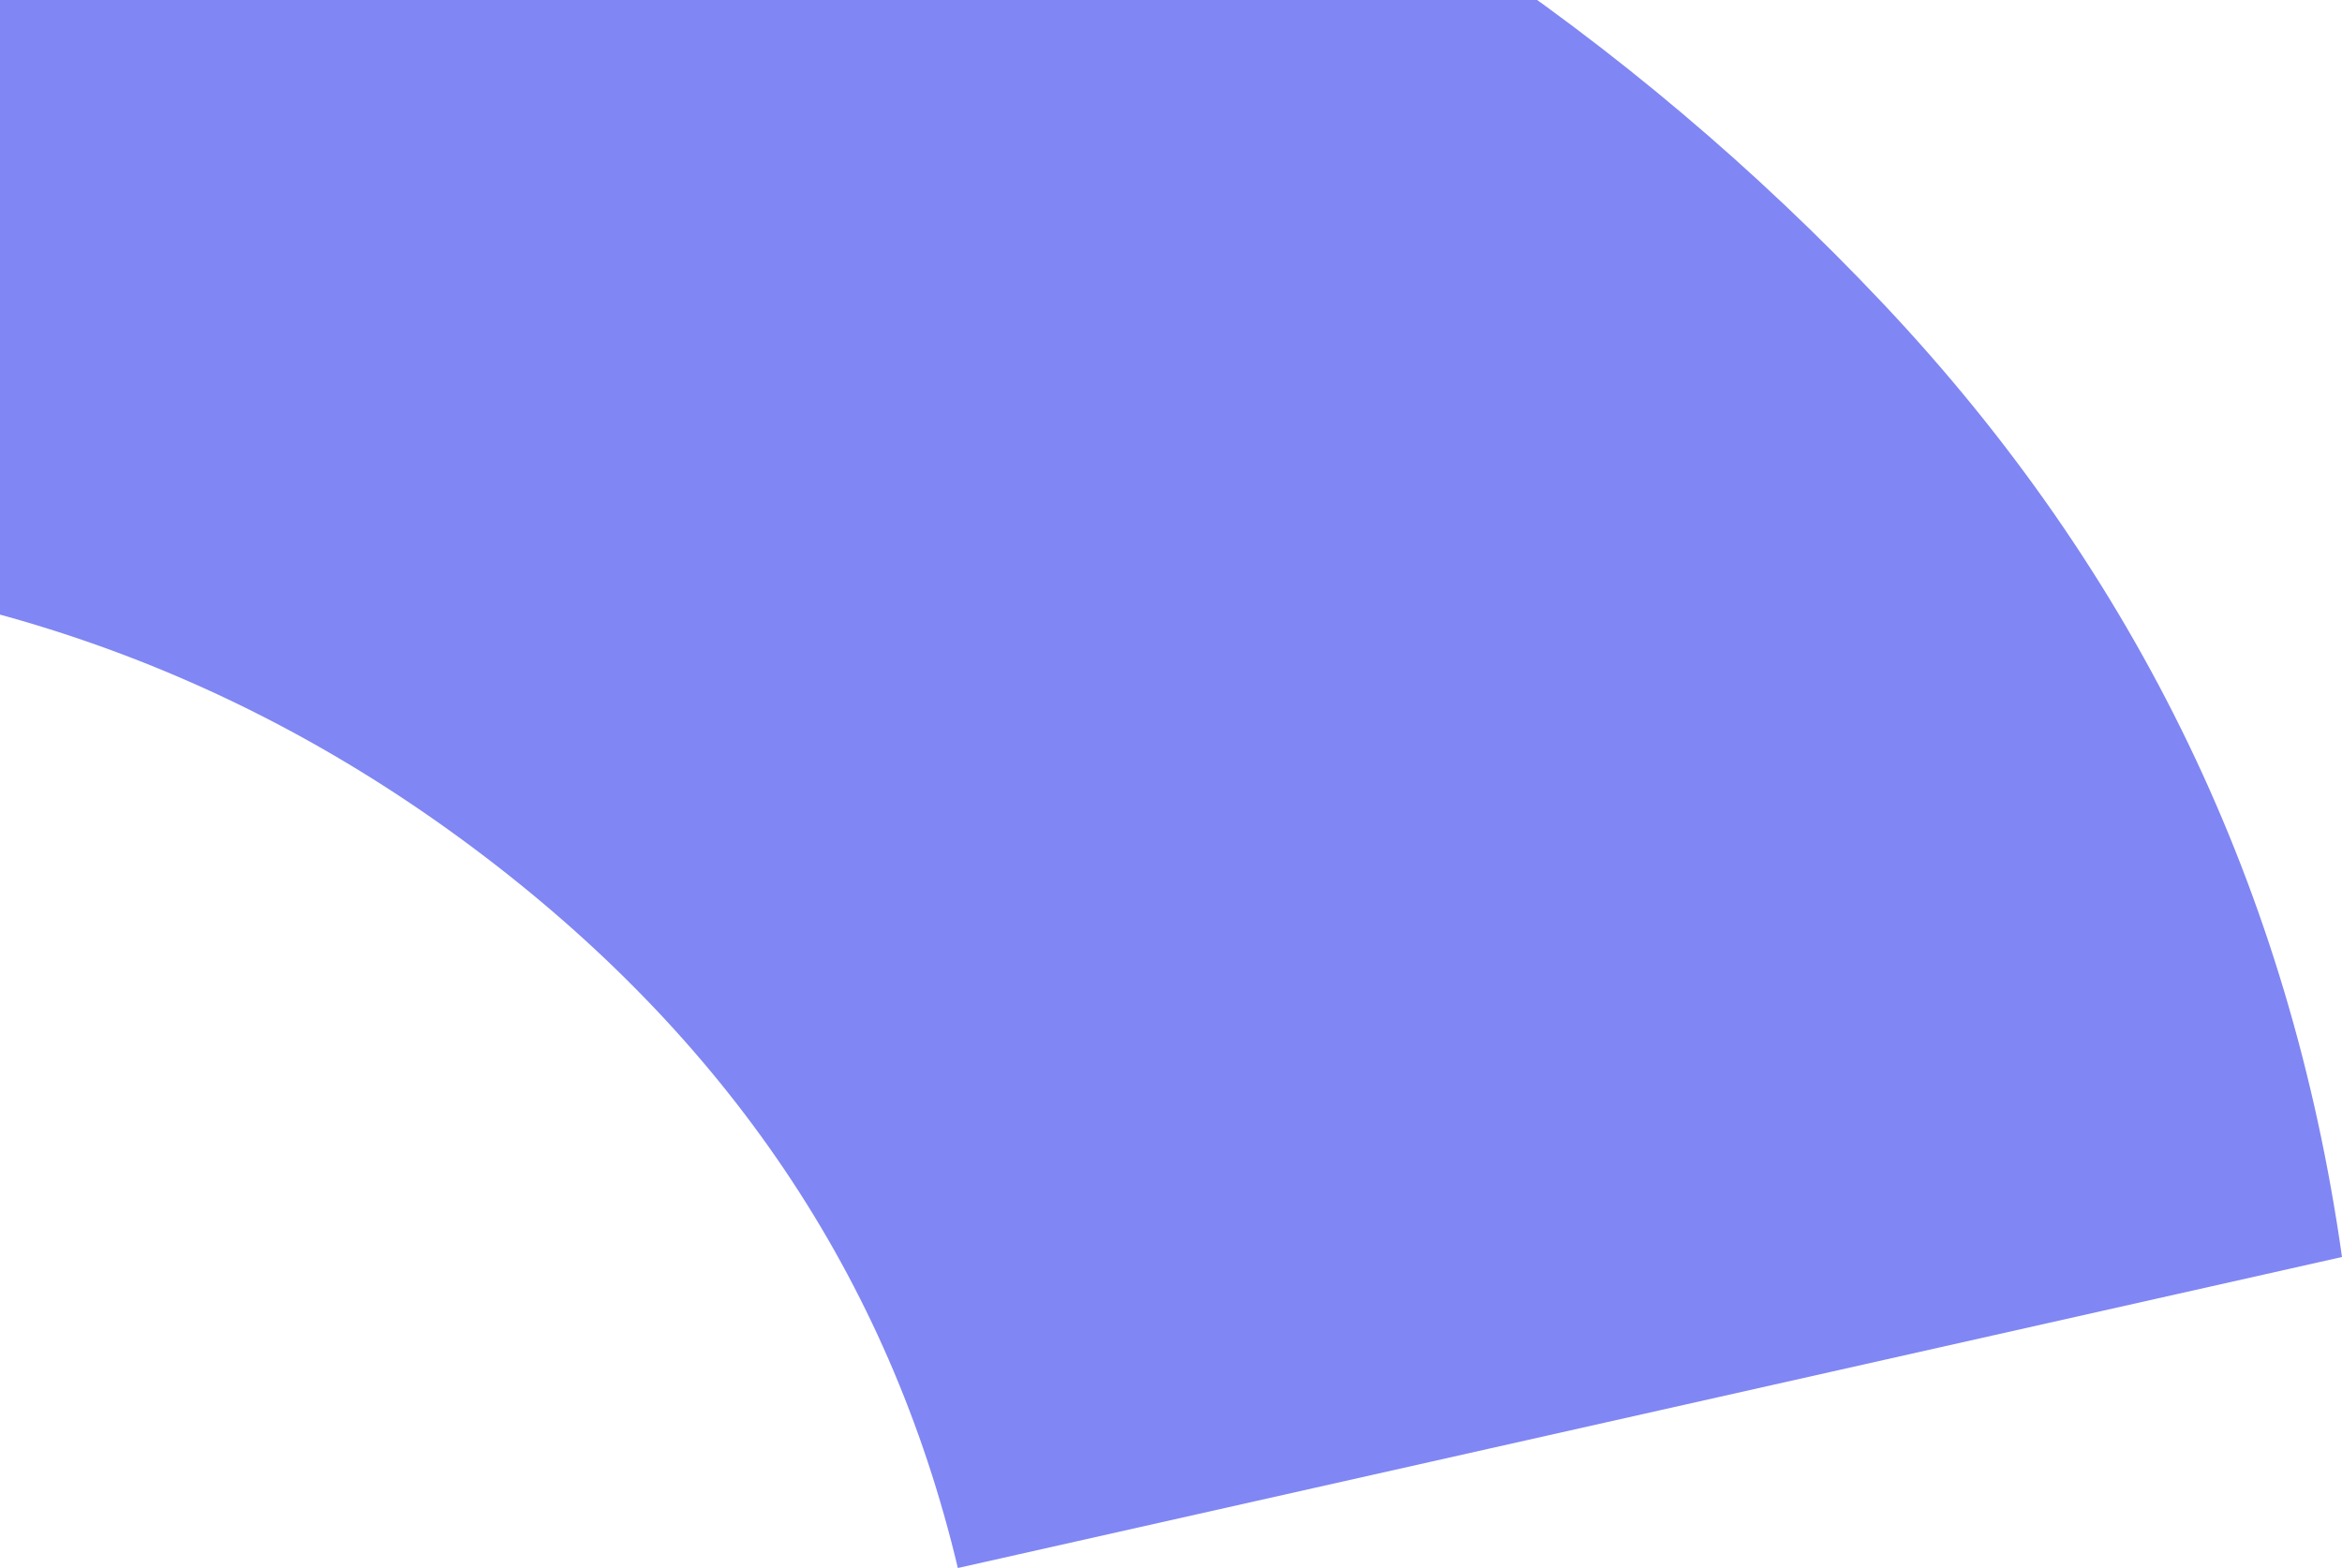 <svg xmlns="http://www.w3.org/2000/svg" width="227" height="152" viewBox="0 0 227 152">
    <path fill="#8086f3" d="M227 121.851c-5.015-35.508-19.852-66.326-44.512-92.455-24.659-26.129-54.542-46.06-89.65-59.795C57.731-44.133 21.788-51-14.992-51c-47.647 0-90.068 7.872-127.266 23.616-37.197 15.745-77.111 40.03-119.742 72.86 23.512 15.4 47.535 32.099 71.47 56.276 28.42-16.079 54.75-27.97 78.992-35.675 24.24-7.705 48.481-11.557 72.723-11.557 31.764 0 59.975 9.212 84.634 27.636C70.48 100.58 86.151 123.86 92.84 152L227 121.851z"/>
</svg>
